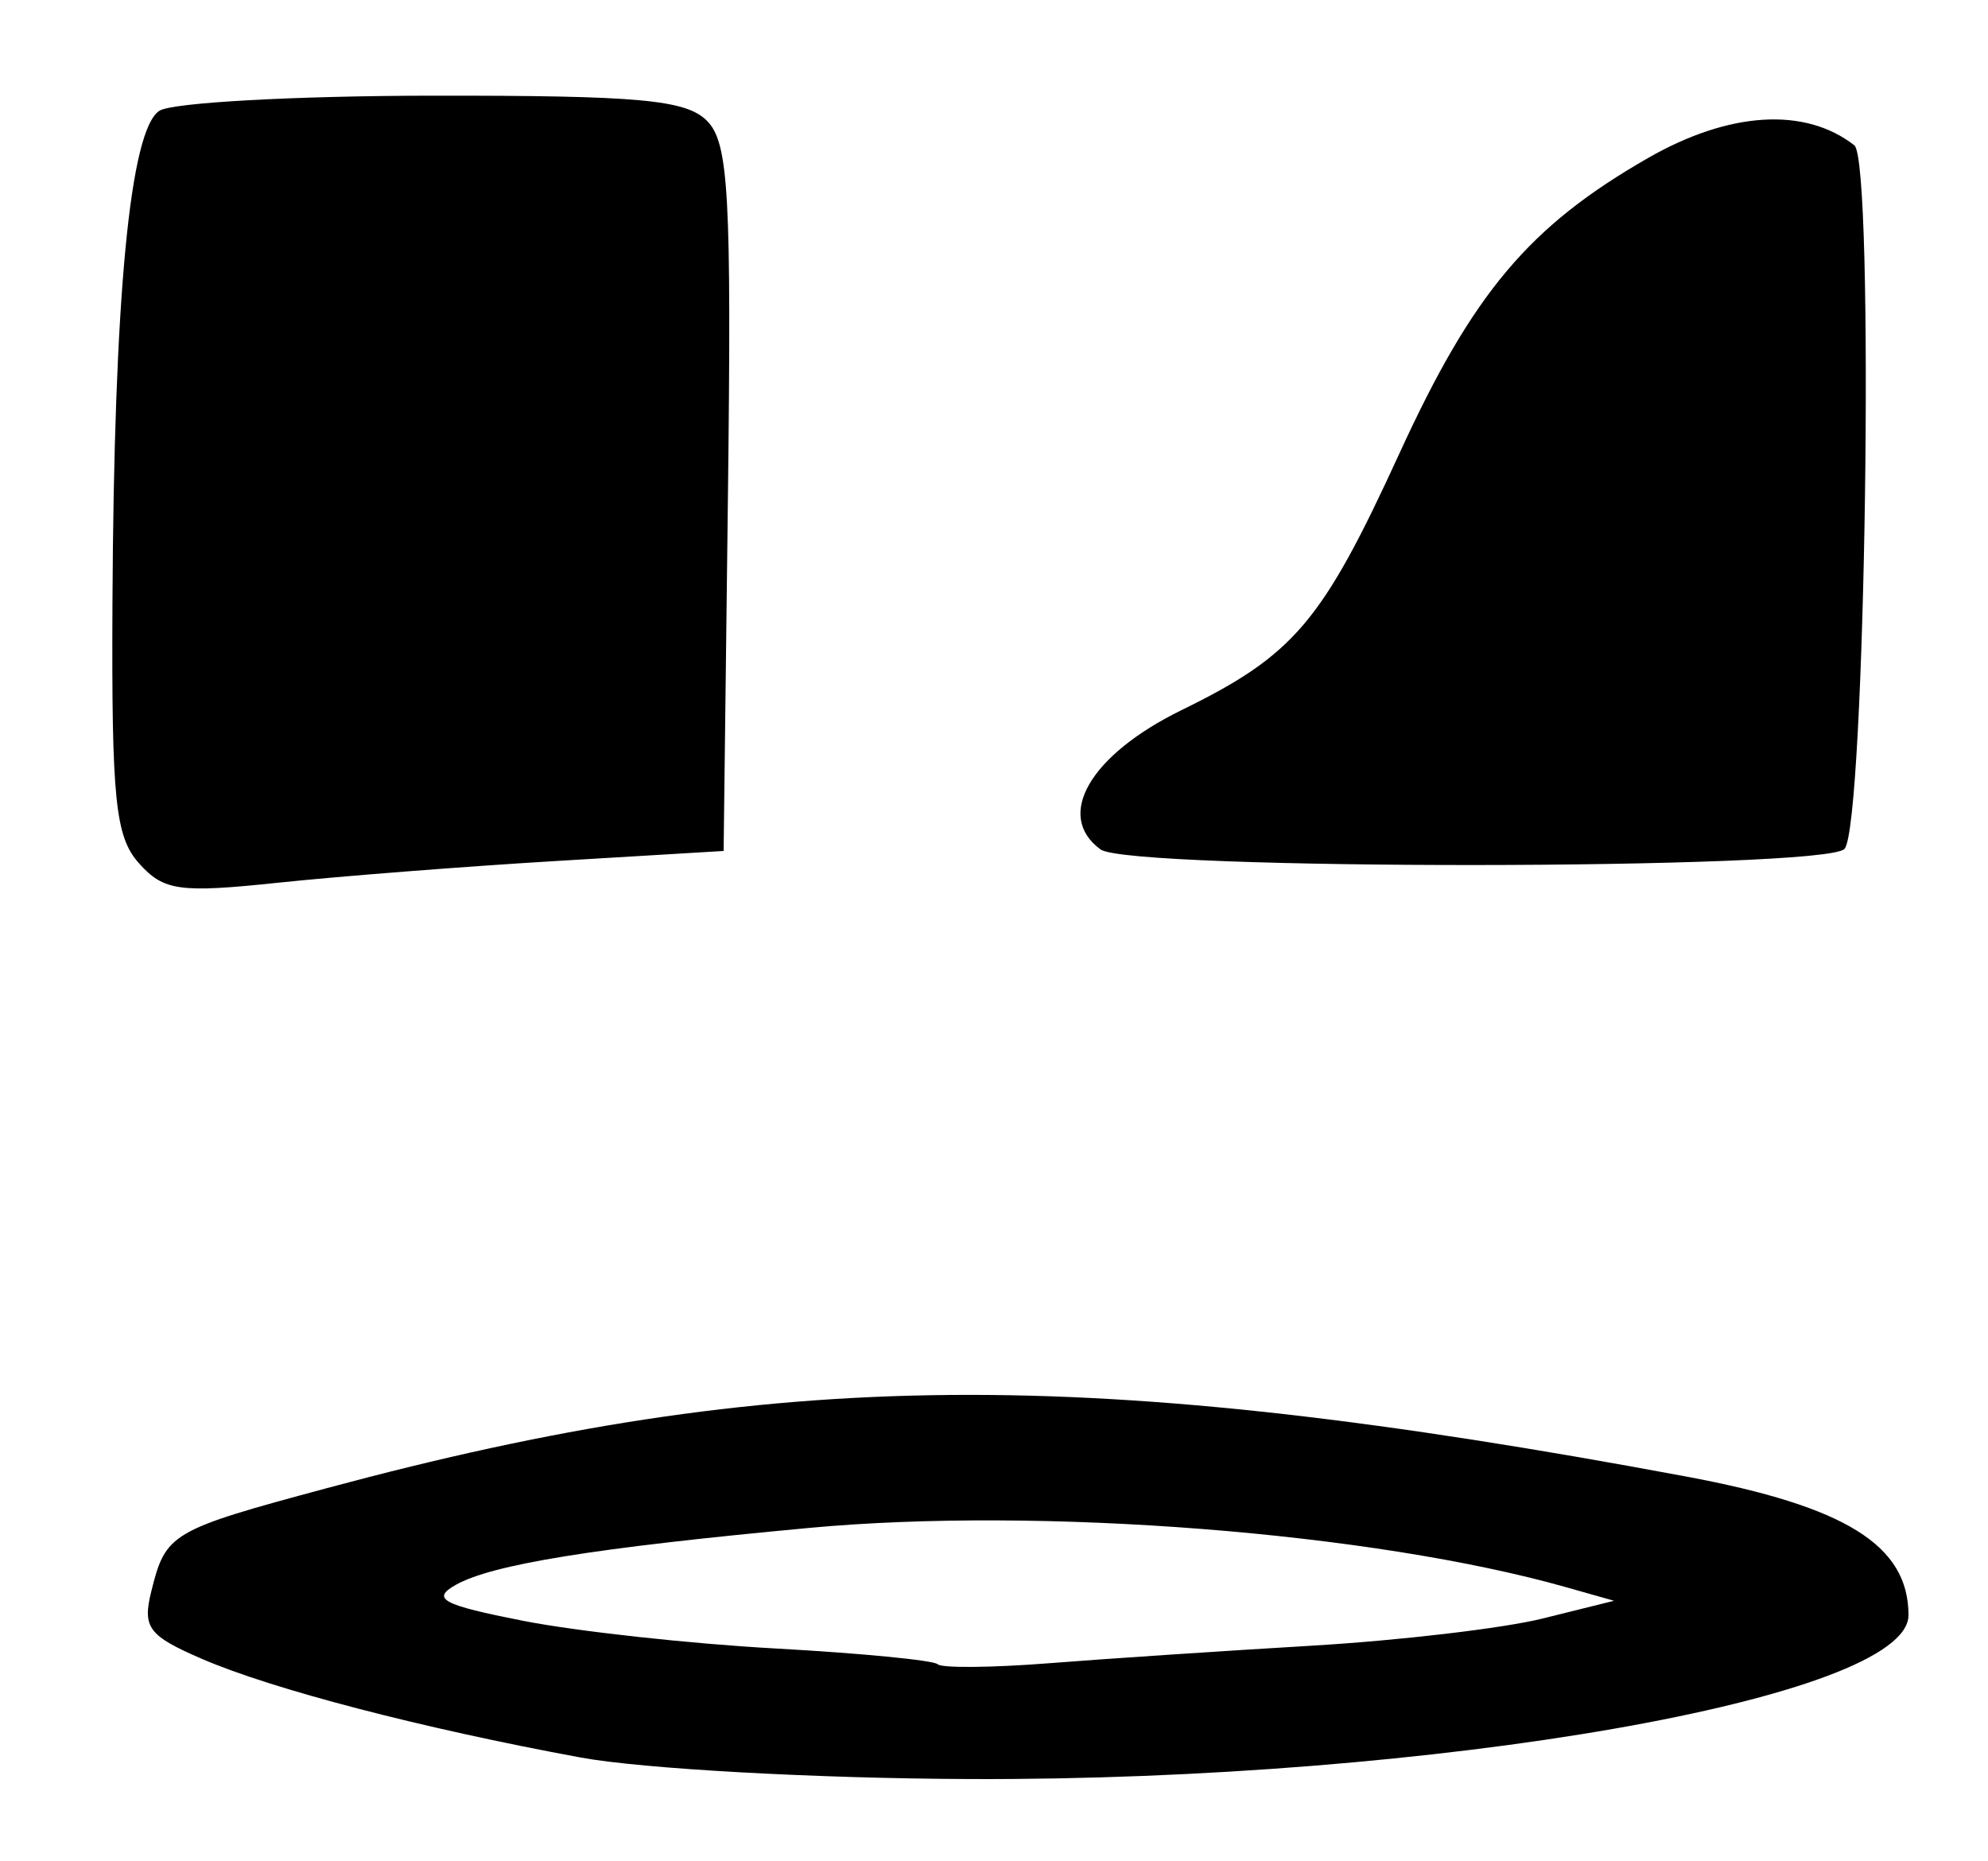 <?xml version="1.0" encoding="UTF-8" standalone="no"?>
<!-- Created with Inkscape (http://www.inkscape.org/) -->

<svg
   version="1.1"
   id="svg42"
   width="166.667"
   height="156"
   viewBox="0 0 166.667 156"
   xmlns="http://www.w3.org/2000/svg"
   xmlns:svg="http://www.w3.org/2000/svg">
  <defs
     id="defs46" />
  <g
     id="g48">
    <path
       style="fill:#000000;stroke-width:1.333"
       d="m 48.667,147.323 c -13.337,-2.46 -25.863,-5.723 -31.751,-8.271 -4.466,-1.933 -4.981,-2.616 -4.239,-5.626 1.213,-4.915 1.615,-5.152 14.752,-8.687 37.662,-10.133 63.602,-10.354 113.905,-0.973 13.413,2.502 18.667,5.774 18.667,11.629 0,6.944 -39.722,13.88 -78.667,13.736 -12.947,-0.048 -27.488,-0.853 -32.667,-1.808 z M 110,137.949 c 7.333,-0.432 16.029,-1.456 19.324,-2.274 l 5.991,-1.488 -3.991,-1.13 c -16.229,-4.596 -44.091,-6.781 -63.487,-4.978 -18.038,1.677 -26.596,3.058 -29.645,4.784 -2.059,1.166 -1.107,1.67 5.665,3.003 4.477,0.881 13.99,1.924 21.141,2.319 7.151,0.395 13.276,0.989 13.611,1.32 0.335,0.332 4.535,0.294 9.333,-0.083 4.798,-0.377 14.724,-1.04 22.058,-1.472 z M 11.667,72.382 C 9.662,70.155 9.347,67.084 9.428,50.562 9.555,24.83 10.892,10.85 13.375,9.279 14.452,8.598 24.74,8.032 36.238,8.02 c 17.351,-0.017 21.265,0.34 23.025,2.1 1.834,1.834 2.072,6.117 1.762,31.667 l -0.359,29.546 -14,0.839 c -7.7,0.461 -18.2,1.281 -23.333,1.821 -8.286,0.872 -9.595,0.691 -11.667,-1.61 z M 92.269,71.207 C 88.409,68.385 91.373,63.287 99.058,59.526 108.5,54.907 110.838,52.152 117.326,38 c 6.171,-13.461 10.865,-19.036 20.837,-24.753 6.811,-3.904 13.153,-4.296 17.297,-1.068 1.722,1.341 0.94,57.106 -0.827,58.984 -1.665,1.77 -59.946,1.811 -62.364,0.043 z"
       id="path1411" />
  </g>
</svg>

